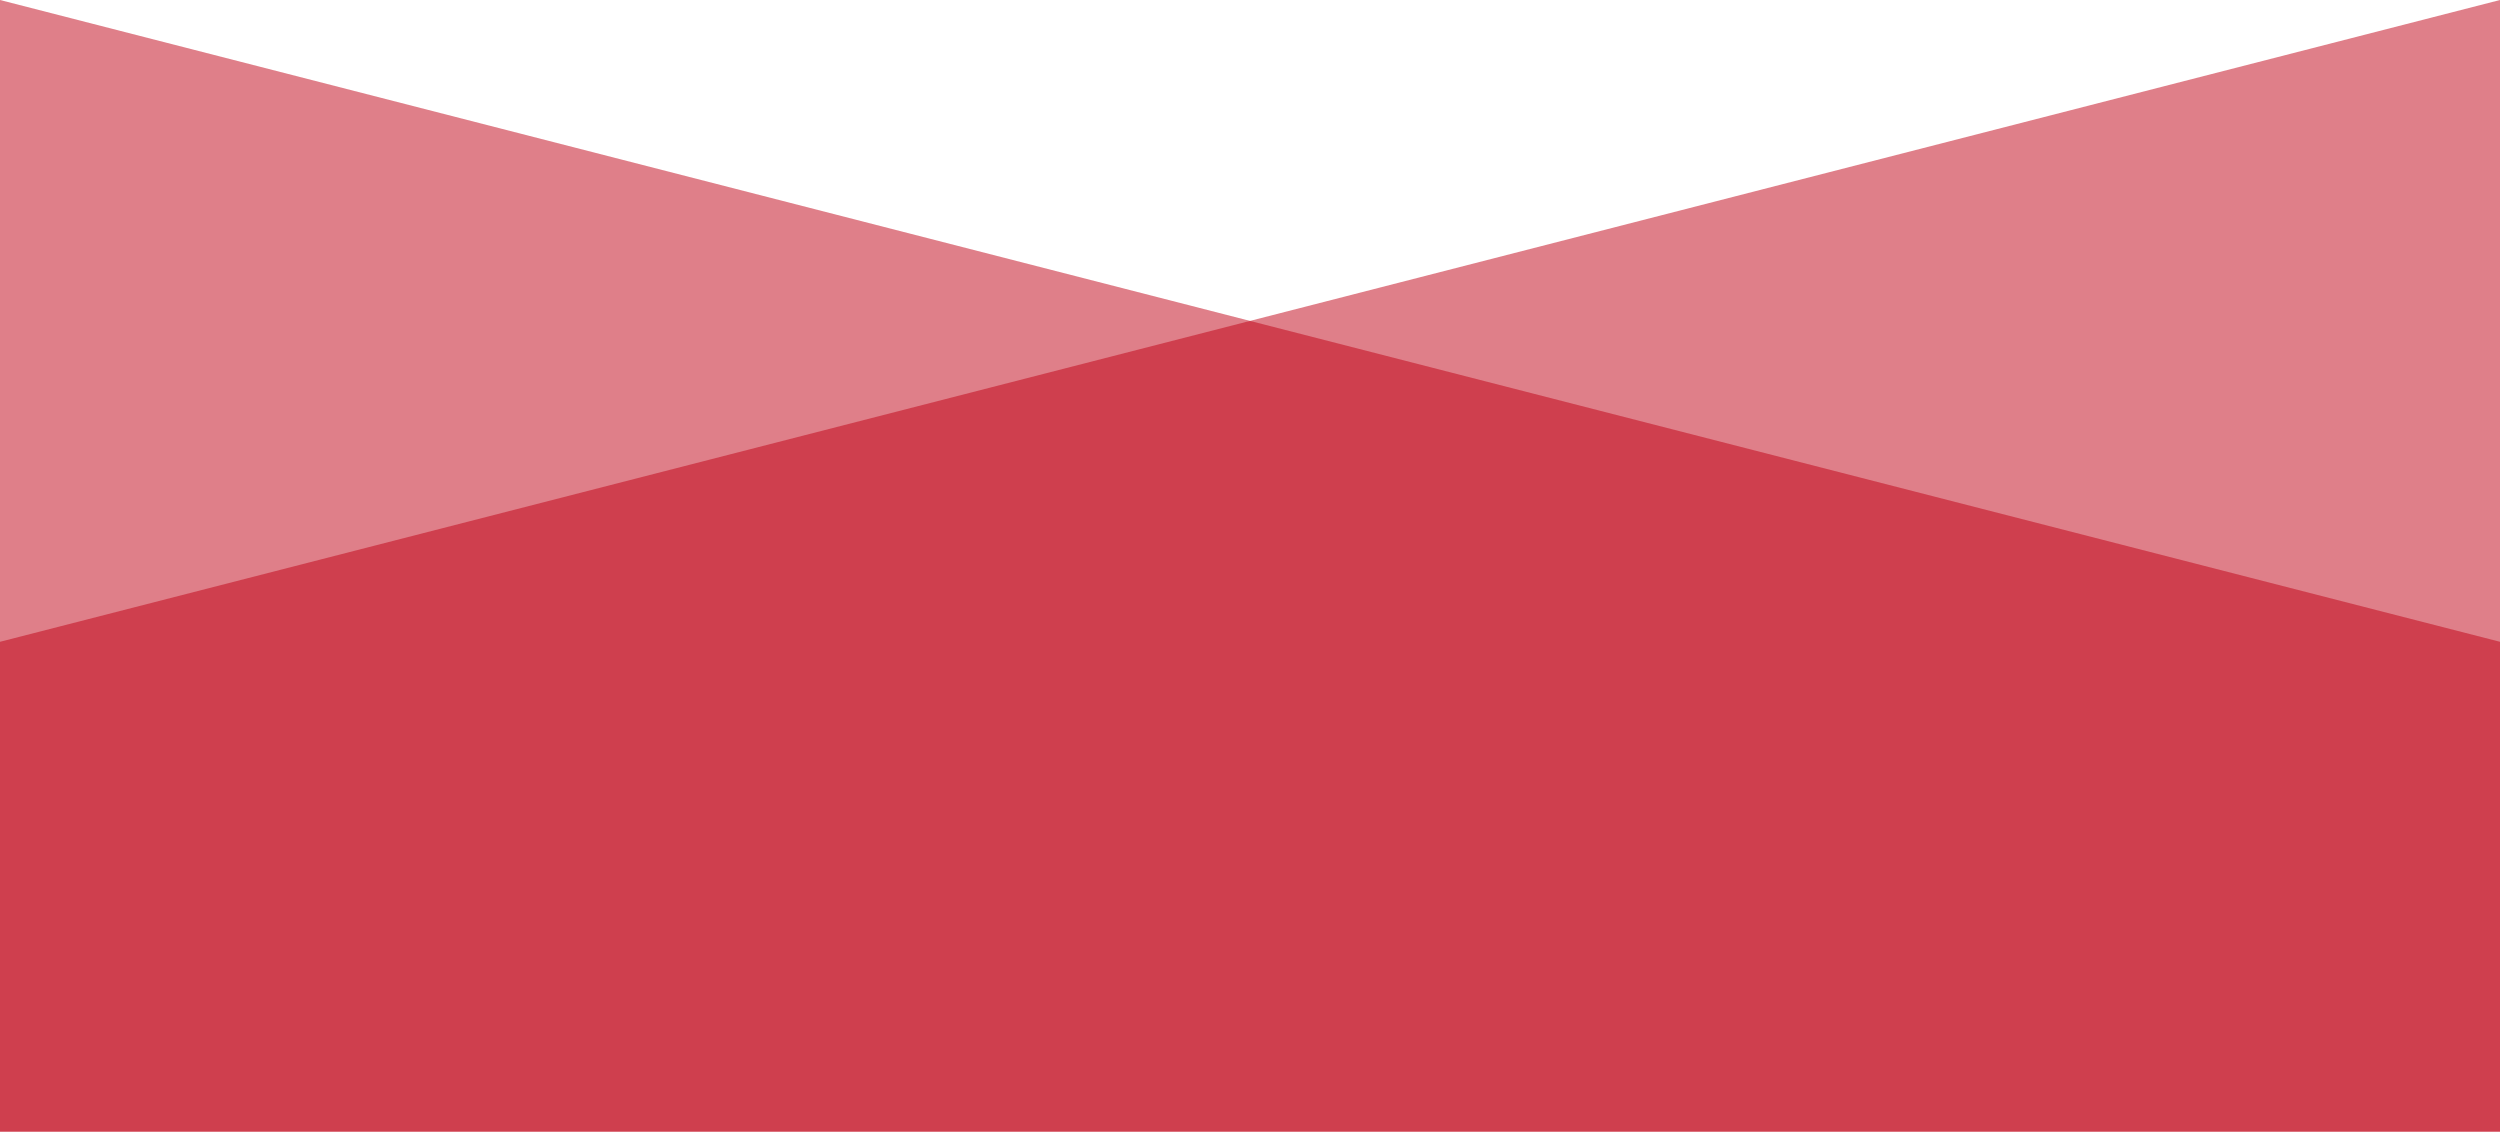 <svg width="338" height="153" viewBox="0 0 338 153" fill="none" xmlns="http://www.w3.org/2000/svg">
<path d="M0 153V0L338 86.77V153H0Z" fill="#C00014" fill-opacity="0.5"/>
<path d="M338 153V0L0 86.77V153H338Z" fill="#C00014" fill-opacity="0.5"/>
</svg>
